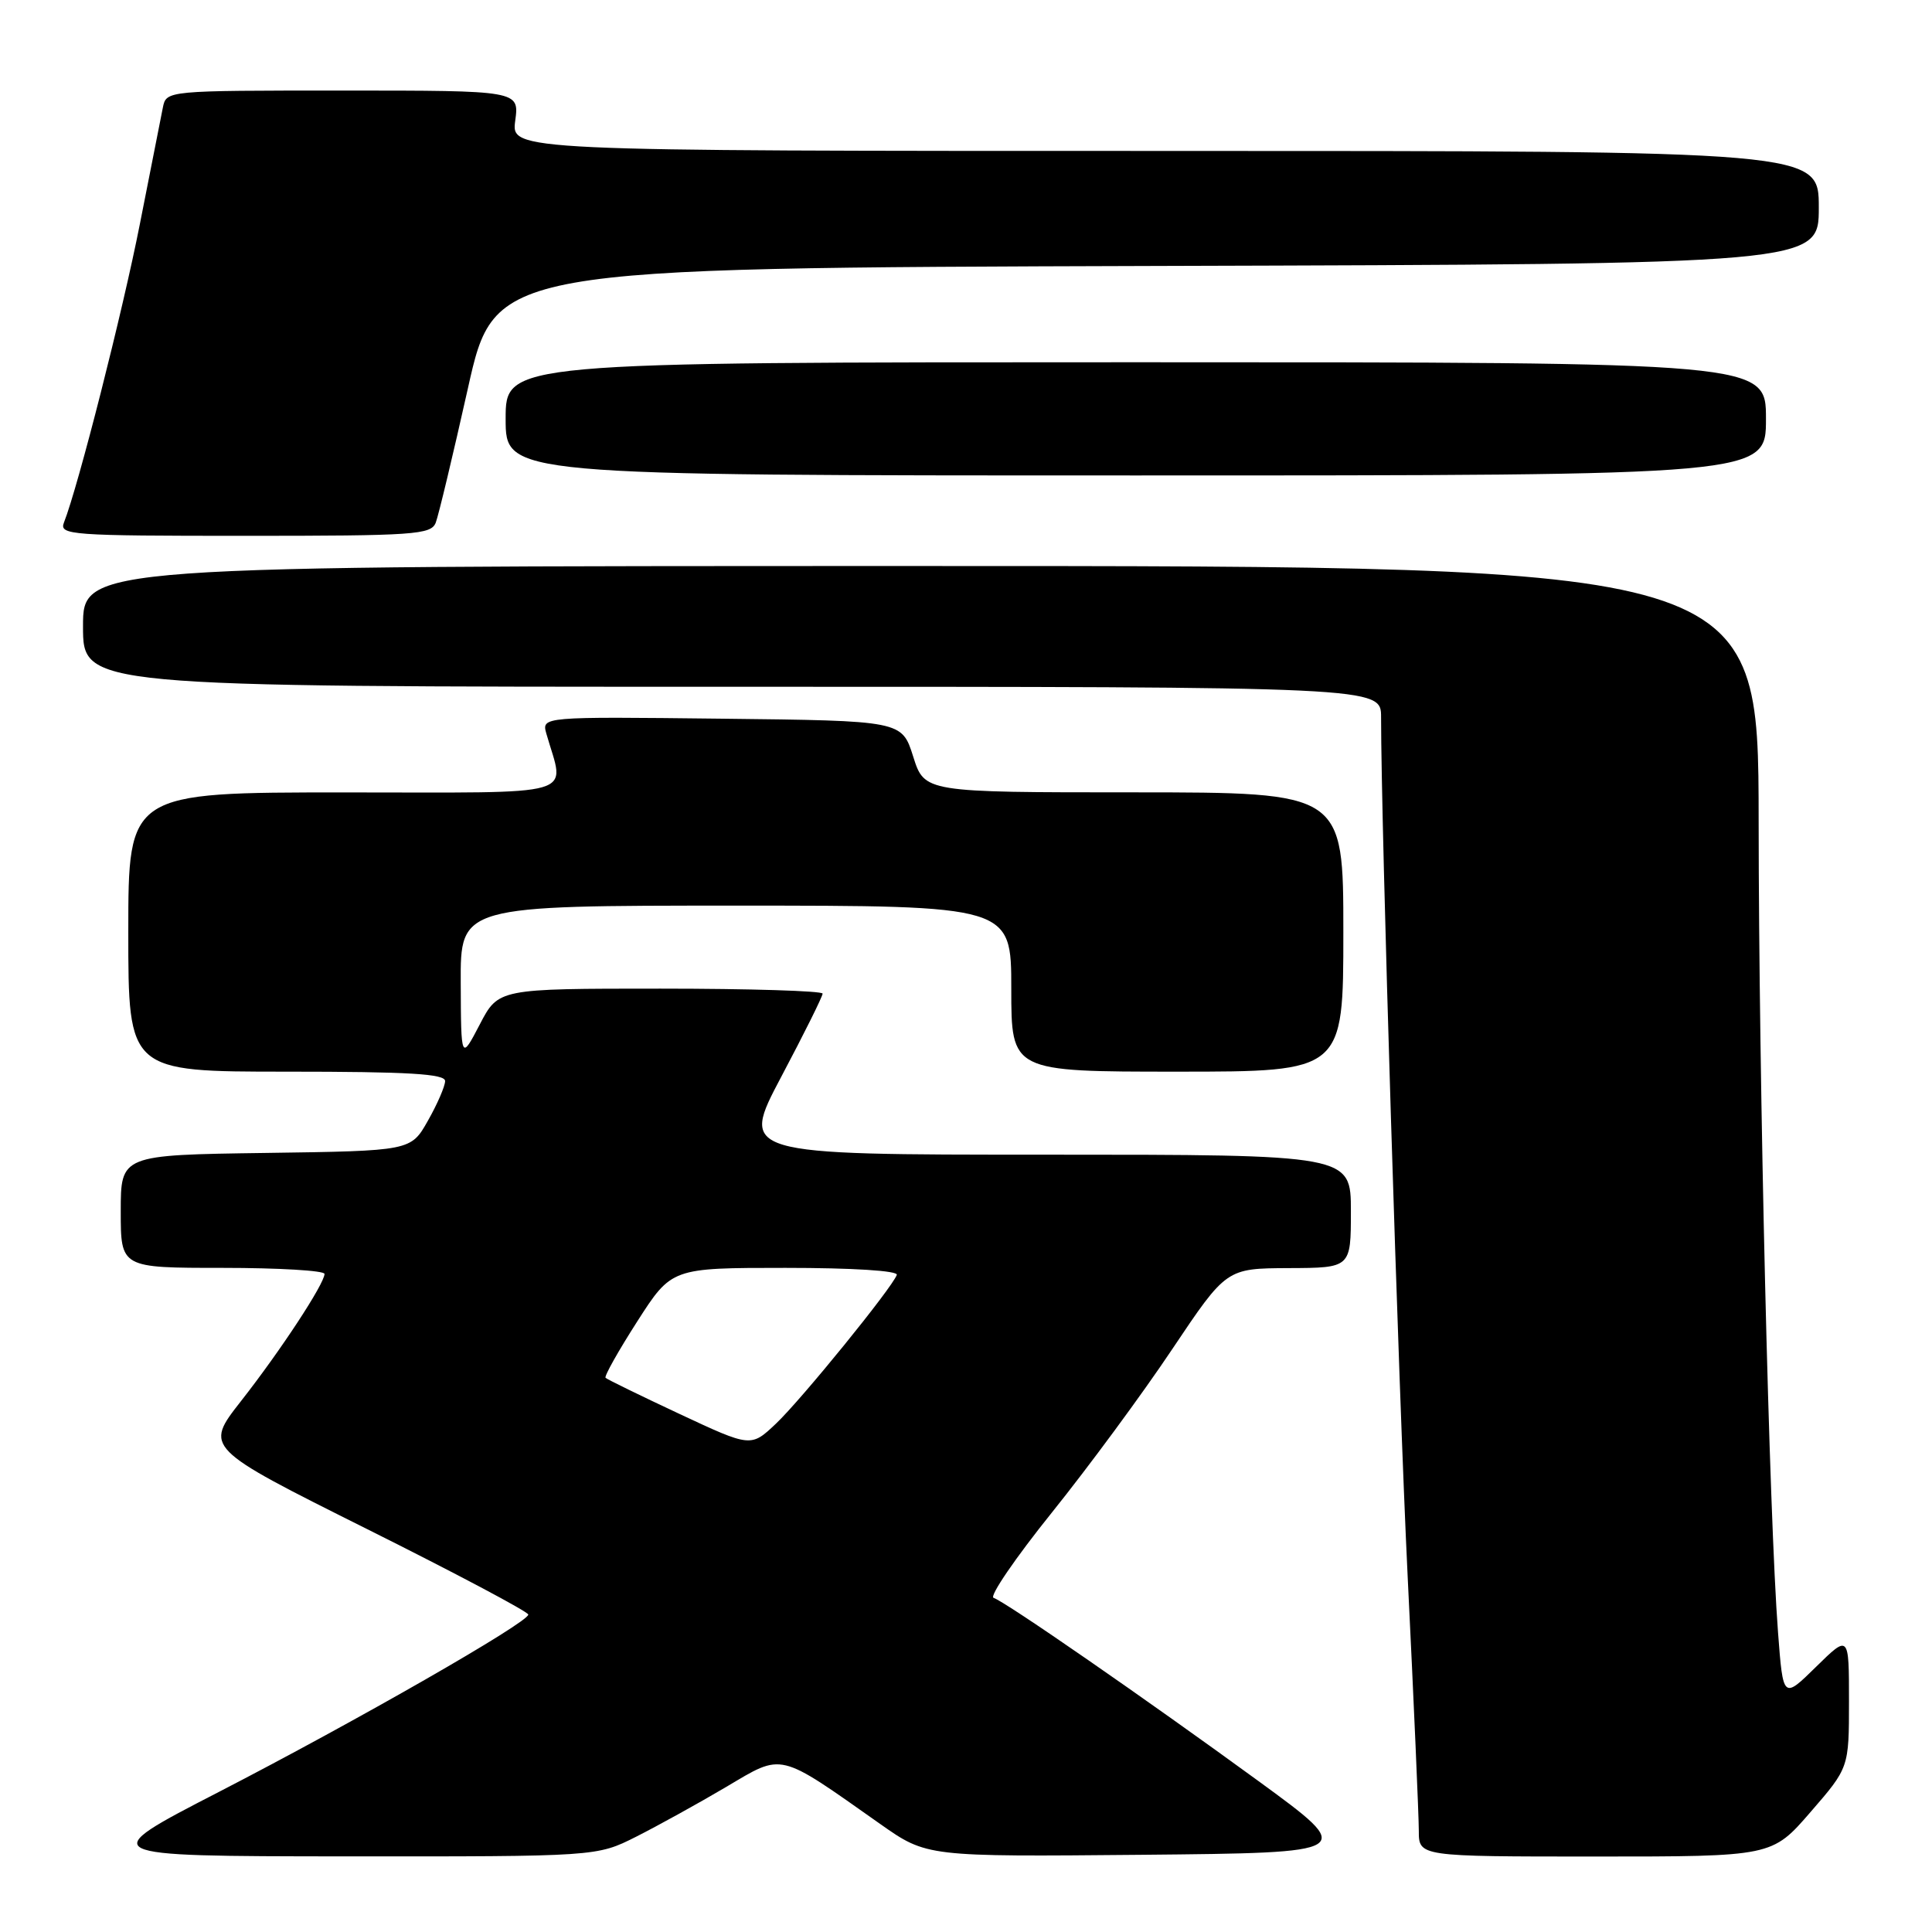 <?xml version="1.0" encoding="UTF-8" standalone="no"?>
<!DOCTYPE svg PUBLIC "-//W3C//DTD SVG 1.1//EN" "http://www.w3.org/Graphics/SVG/1.1/DTD/svg11.dtd" >
<svg xmlns="http://www.w3.org/2000/svg" xmlns:xlink="http://www.w3.org/1999/xlink" version="1.1" viewBox="0 0 256 256">
 <g >
 <path fill="currentColor"
d=" M 84.28 243.38 C 87.15 241.93 92.53 238.96 96.22 236.78 C 103.84 232.27 102.97 232.06 116.65 241.70 C 122.80 246.03 122.80 246.03 151.28 245.77 C 179.76 245.50 179.76 245.50 166.75 236.00 C 151.86 225.14 133.23 212.24 131.65 211.72 C 131.07 211.52 134.54 206.44 139.37 200.43 C 144.20 194.42 151.38 184.68 155.32 178.78 C 162.50 168.07 162.50 168.07 170.75 168.03 C 179.00 168.00 179.00 168.00 179.00 160.50 C 179.00 153.00 179.00 153.00 138.53 153.00 C 98.06 153.00 98.06 153.00 103.53 142.66 C 106.54 136.98 109.00 132.03 109.00 131.66 C 109.00 131.30 99.33 131.00 87.52 131.00 C 66.04 131.00 66.04 131.00 63.57 135.75 C 61.09 140.50 61.09 140.50 61.05 130.25 C 61.00 120.00 61.00 120.00 97.50 120.00 C 134.00 120.00 134.00 120.00 134.00 131.00 C 134.00 142.00 134.00 142.00 156.00 142.00 C 178.00 142.00 178.00 142.00 178.00 123.50 C 178.00 105.00 178.00 105.00 150.25 104.99 C 122.50 104.99 122.50 104.99 121.00 100.24 C 119.50 95.50 119.50 95.50 95.63 95.23 C 71.76 94.96 71.76 94.96 72.40 97.23 C 74.83 105.75 77.43 105.00 45.62 105.00 C 17.00 105.00 17.00 105.00 17.00 123.50 C 17.00 142.00 17.00 142.00 38.00 142.00 C 54.14 142.00 59.00 142.29 58.98 143.25 C 58.97 143.94 57.95 146.30 56.70 148.50 C 54.44 152.50 54.44 152.50 35.22 152.77 C 16.00 153.04 16.00 153.04 16.00 160.52 C 16.00 168.00 16.00 168.00 29.50 168.00 C 36.92 168.00 43.00 168.36 43.00 168.80 C 43.00 170.09 37.17 178.98 31.92 185.67 C 27.09 191.84 27.09 191.84 48.54 202.56 C 60.34 208.45 70.00 213.57 70.00 213.94 C 70.00 214.99 47.24 228.03 29.00 237.44 C 12.50 245.95 12.50 245.95 45.78 245.98 C 79.07 246.00 79.07 246.00 84.28 243.38 Z  M 239.90 240.11 C 245.00 234.23 245.00 234.23 245.00 225.41 C 245.00 216.58 245.00 216.58 240.63 220.87 C 236.27 225.15 236.27 225.15 235.60 216.33 C 234.42 200.90 233.05 143.69 233.03 108.75 C 233.00 75.00 233.00 75.00 122.00 75.00 C 11.00 75.00 11.00 75.00 11.00 83.00 C 11.00 91.00 11.00 91.00 97.00 91.00 C 183.00 91.00 183.00 91.00 183.00 95.04 C 183.00 109.47 185.29 183.58 186.52 208.84 C 187.34 225.53 188.00 240.72 188.00 242.59 C 188.00 246.00 188.00 246.00 211.40 246.00 C 234.80 246.00 234.80 246.00 239.90 240.11 Z  M 57.74 69.25 C 58.11 68.29 60.02 60.30 61.99 51.50 C 65.56 35.50 65.56 35.50 153.28 35.24 C 241.00 34.99 241.00 34.99 241.00 27.49 C 241.00 20.00 241.00 20.00 154.37 20.00 C 67.74 20.00 67.74 20.00 68.27 16.00 C 68.81 12.00 68.81 12.00 45.42 12.00 C 22.04 12.00 22.04 12.00 21.58 14.25 C 21.33 15.49 19.96 22.42 18.54 29.65 C 16.26 41.25 10.38 64.40 8.47 69.25 C 7.83 70.89 9.36 71.00 32.42 71.00 C 54.97 71.00 57.12 70.85 57.74 69.25 Z  M 234.00 55.50 C 234.00 48.00 234.00 48.00 150.50 48.00 C 67.00 48.00 67.00 48.00 67.00 55.50 C 67.00 63.00 67.00 63.00 150.50 63.00 C 234.00 63.00 234.00 63.00 234.00 55.50 Z  M 90.05 187.36 C 84.86 184.93 80.44 182.77 80.24 182.57 C 80.04 182.37 81.93 179.01 84.43 175.11 C 88.99 168.00 88.99 168.00 104.08 168.00 C 112.96 168.00 119.03 168.38 118.83 168.93 C 118.22 170.64 106.18 185.46 102.82 188.64 C 99.50 191.78 99.50 191.78 90.05 187.36 Z "/>
</g>
</svg>